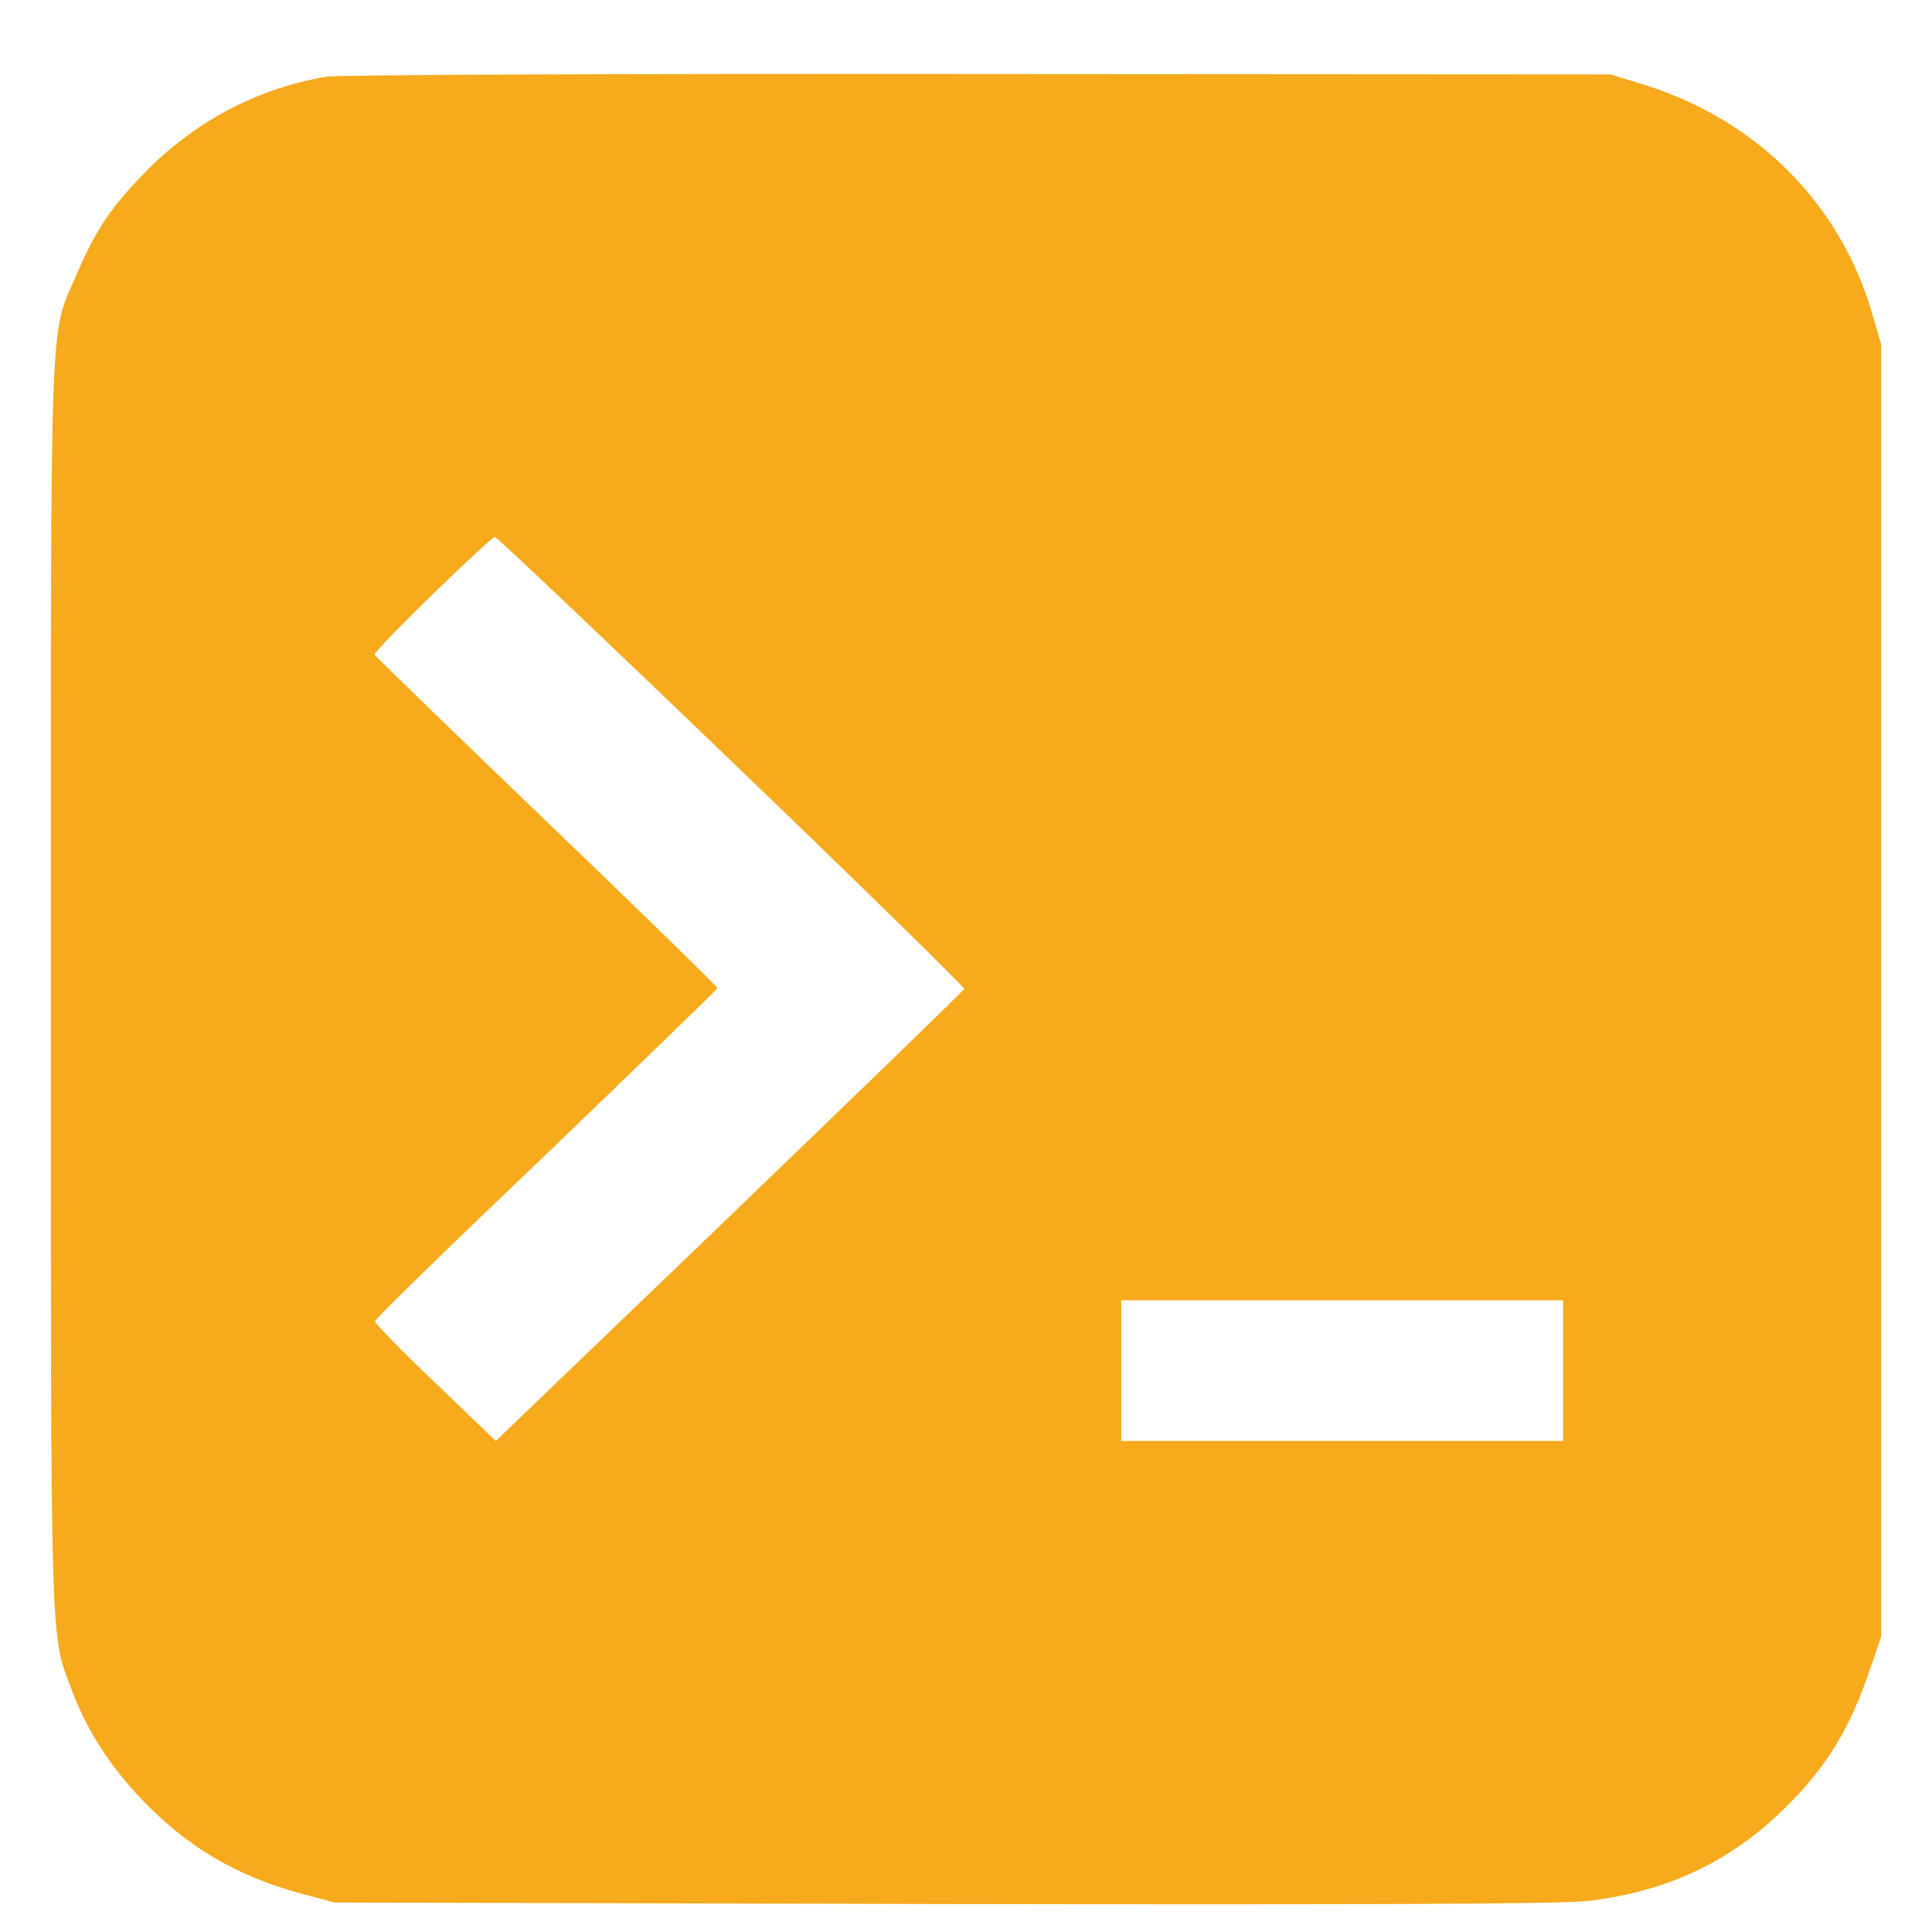 <svg width="19" height="19" viewBox="0 0 19 19" fill="none" xmlns="http://www.w3.org/2000/svg">
<path d="M3.212 0.754C2.546 0.866 1.942 1.18 1.455 1.666C1.096 2.029 0.942 2.253 0.744 2.721C0.485 3.315 0.5 2.934 0.5 9.7C0.5 16.321 0.493 16.059 0.706 16.62C0.852 17.012 1.077 17.364 1.395 17.697C1.849 18.171 2.336 18.455 2.98 18.627L3.291 18.71L9.266 18.725C13.518 18.732 15.35 18.725 15.612 18.695C16.391 18.605 17.02 18.31 17.56 17.775C17.961 17.379 18.197 16.994 18.391 16.414L18.5 16.096V9.741V3.386L18.414 3.091C18.099 2.003 17.282 1.184 16.177 0.836L15.84 0.732L9.622 0.728C6.202 0.724 3.317 0.735 3.212 0.754ZM7.202 7.494C8.464 8.706 9.487 9.711 9.483 9.726C9.476 9.741 8.438 10.747 7.176 11.962L4.876 14.171L4.28 13.599C3.954 13.289 3.684 13.012 3.688 12.994C3.688 12.971 4.449 12.231 5.374 11.349C6.295 10.463 7.052 9.73 7.056 9.719C7.056 9.704 6.299 8.964 5.37 8.074C4.445 7.184 3.684 6.448 3.684 6.437C3.684 6.388 4.831 5.274 4.868 5.281C4.894 5.289 5.943 6.283 7.202 7.494ZM15.372 13.48V14.171H13.199H11.027V13.48V12.788H13.199H15.372V13.48Z" fill="#f6aa1c"/>
</svg>
